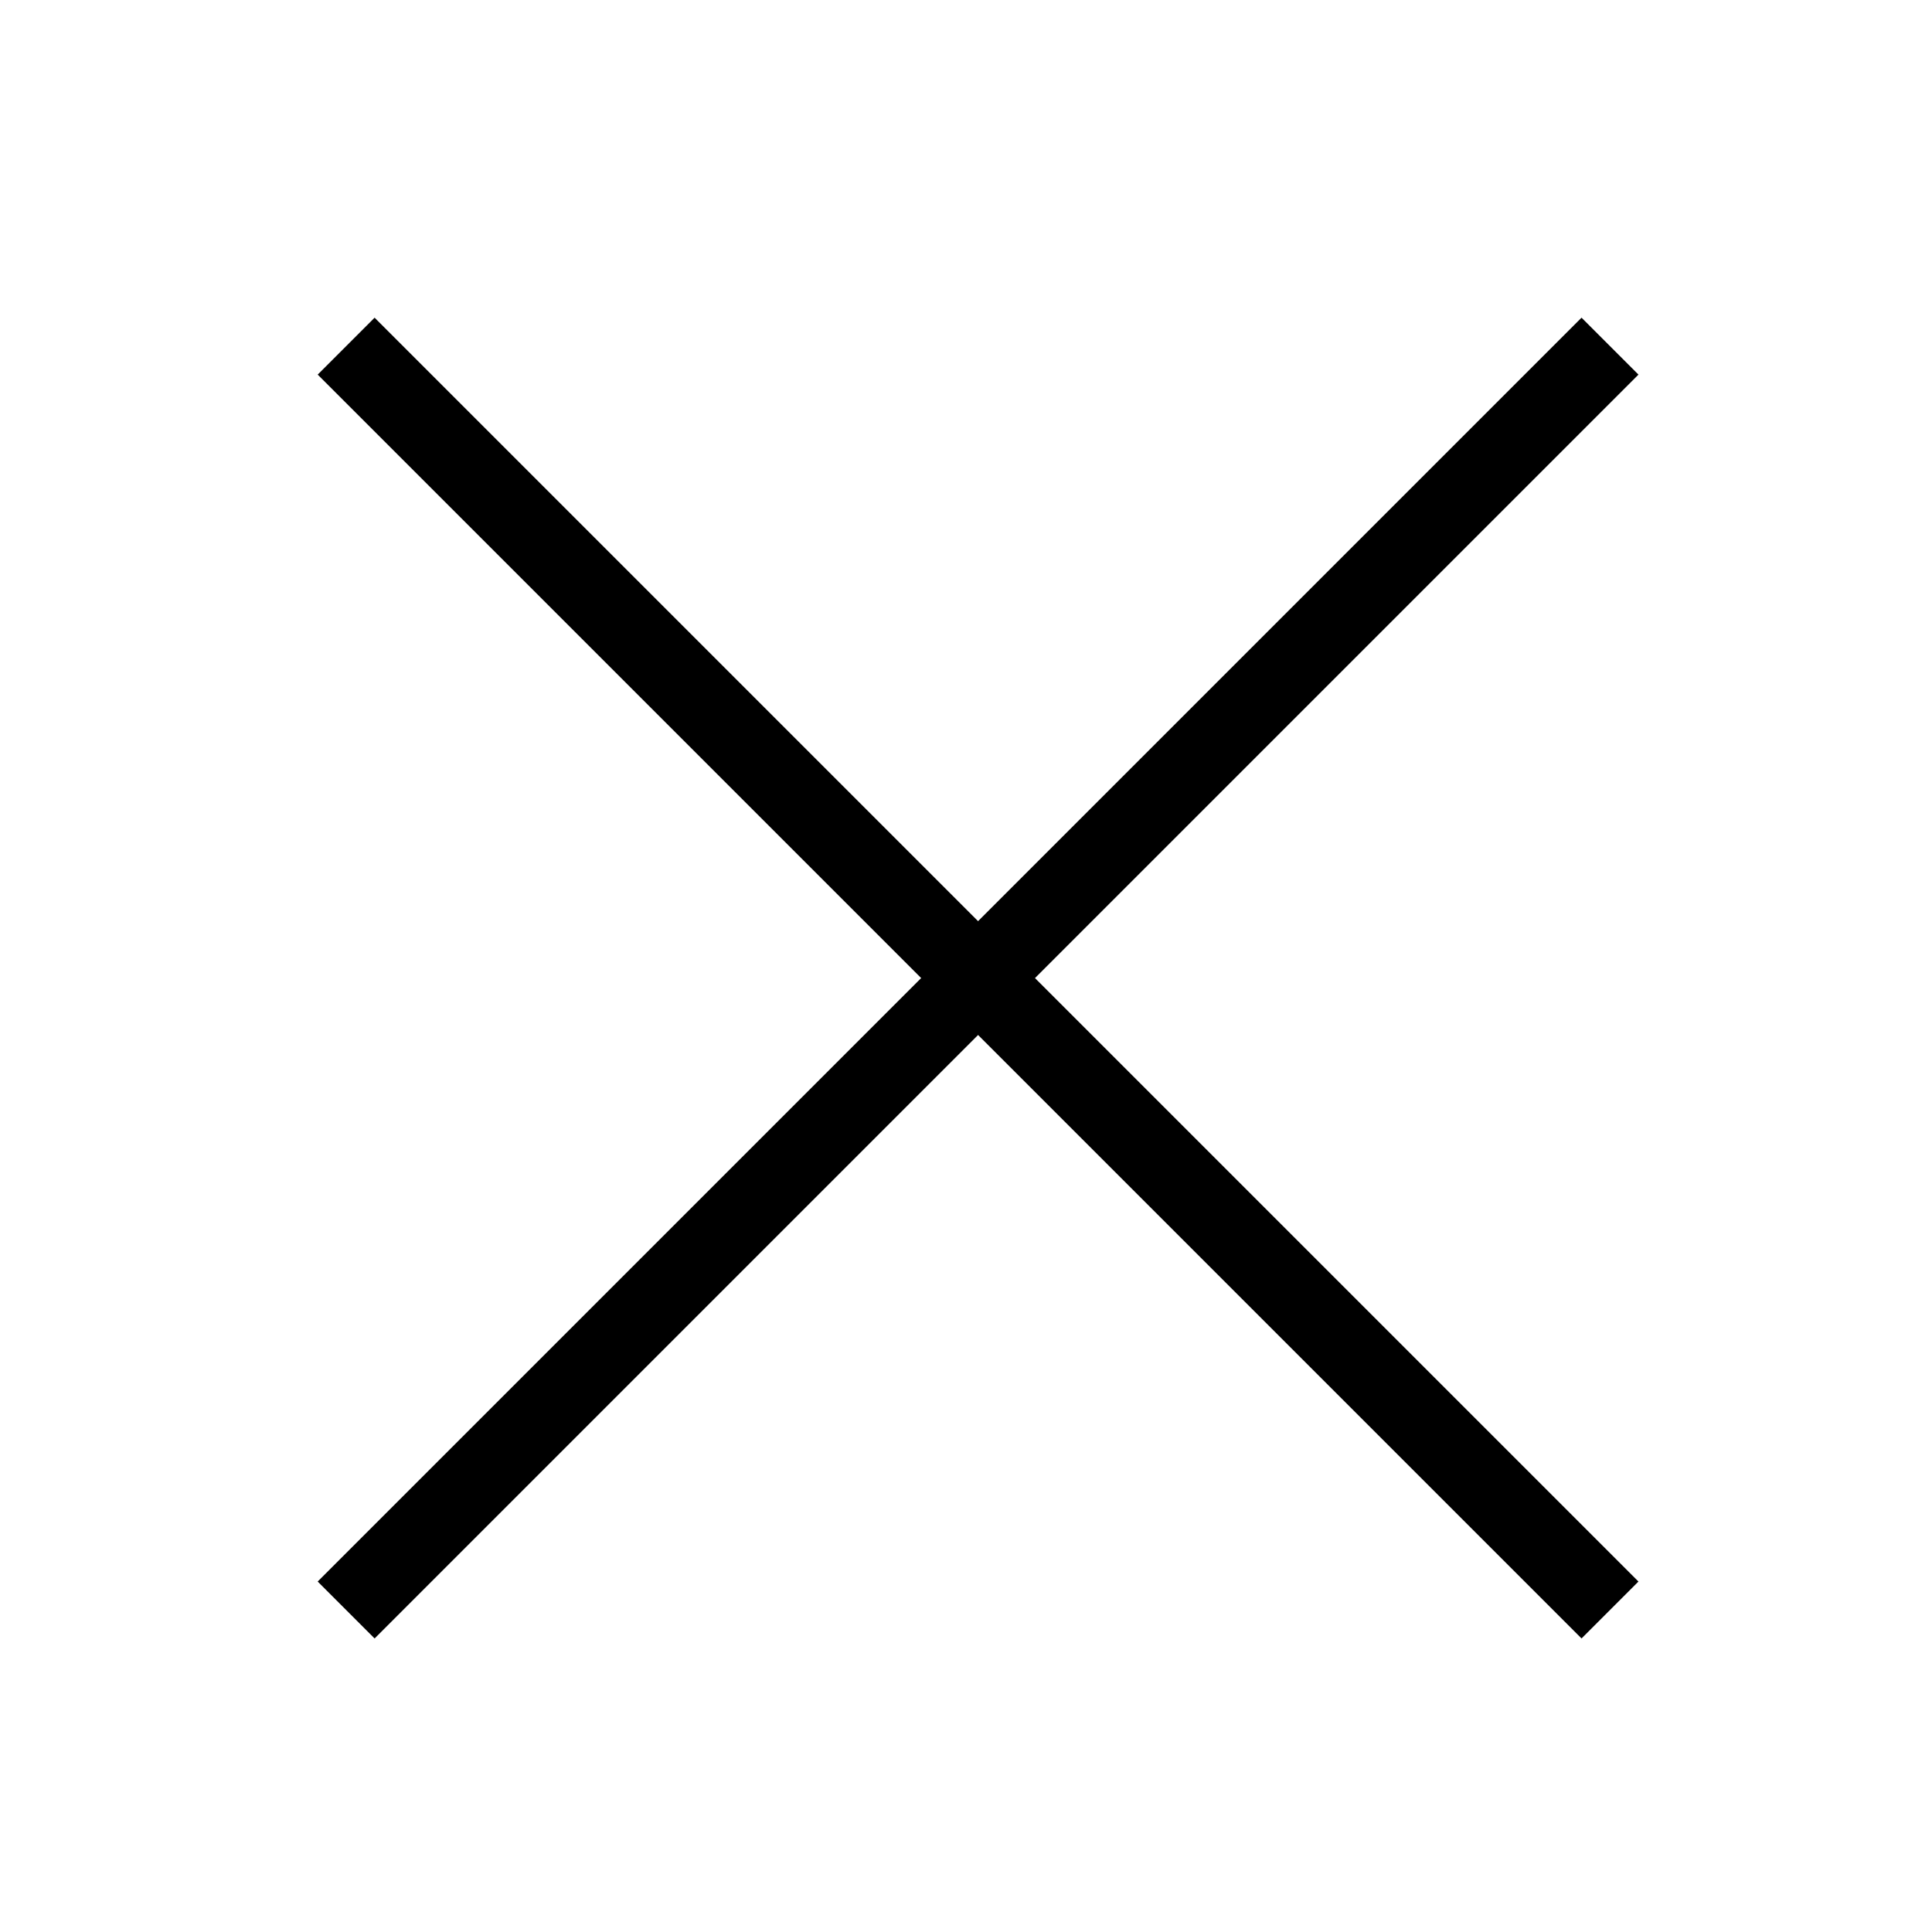 <svg width="24" height="24" fill="none" version="1.1" viewBox="0 0 24 24" xmlns="http://www.w3.org/2000/svg">
 <line x1="4.3" x2="20" y1="4.3" y2="20" stroke="#000" stroke-width="1"/>
 <line x1="4.3" x2="20" y1="20" y2="4.3" stroke="#000" stroke-width="1"/>
</svg>

